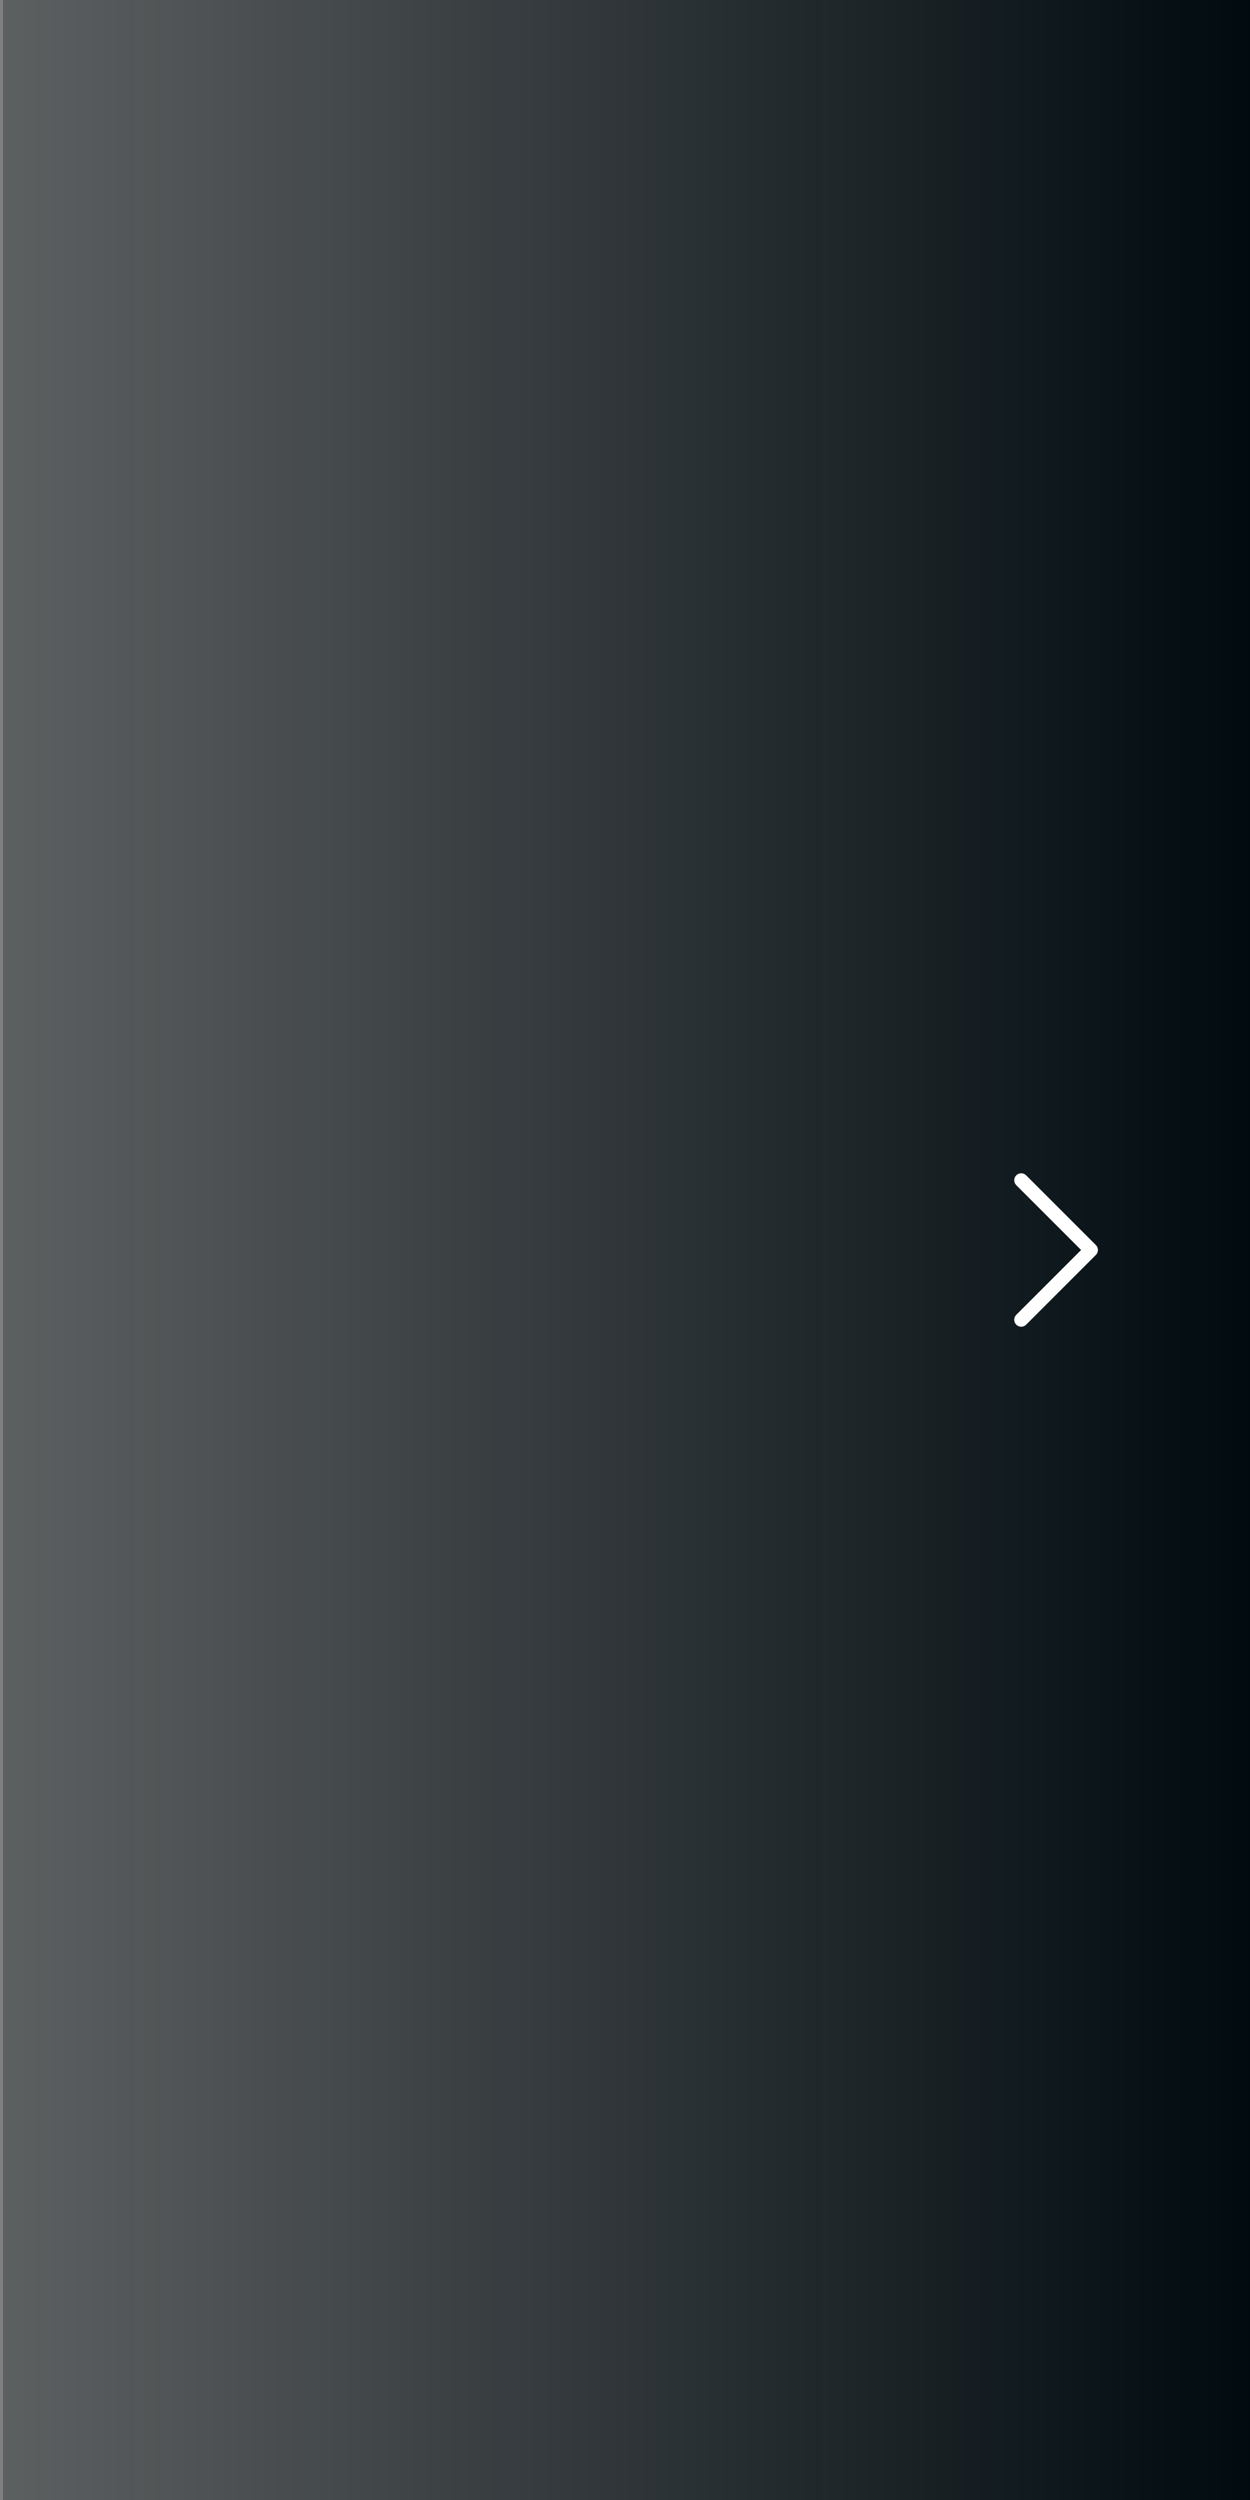 <svg width="224" height="448" viewBox="0 0 224 448" fill="none" xmlns="http://www.w3.org/2000/svg">
<rect x="0" y="0" width="224" height="448" fill="#808080" stroke="none"/>
<rect x="0.539" width="223.461" height="448" fill="url(#paint0_linear_91_1627)"/>
<path fill-rule="evenodd" clip-rule="evenodd" d="M182.116 210.616C182.604 210.128 183.396 210.128 183.884 210.616L196.384 223.116C196.872 223.604 196.872 224.396 196.384 224.884L183.884 237.384C183.396 237.872 182.604 237.872 182.116 237.384C181.628 236.896 181.628 236.104 182.116 235.616L193.732 224L182.116 212.384C181.628 211.896 181.628 211.104 182.116 210.616Z" fill="white"/>
<defs>
<linearGradient id="paint0_linear_91_1627" x1="0.539" y1="448" x2="224.001" y2="448" gradientUnits="userSpaceOnUse">
<stop stop-color="#000A0F" stop-opacity="0.273"/>
<stop offset="1" stop-color="#000A0F"/>
</linearGradient>
</defs>
</svg>
